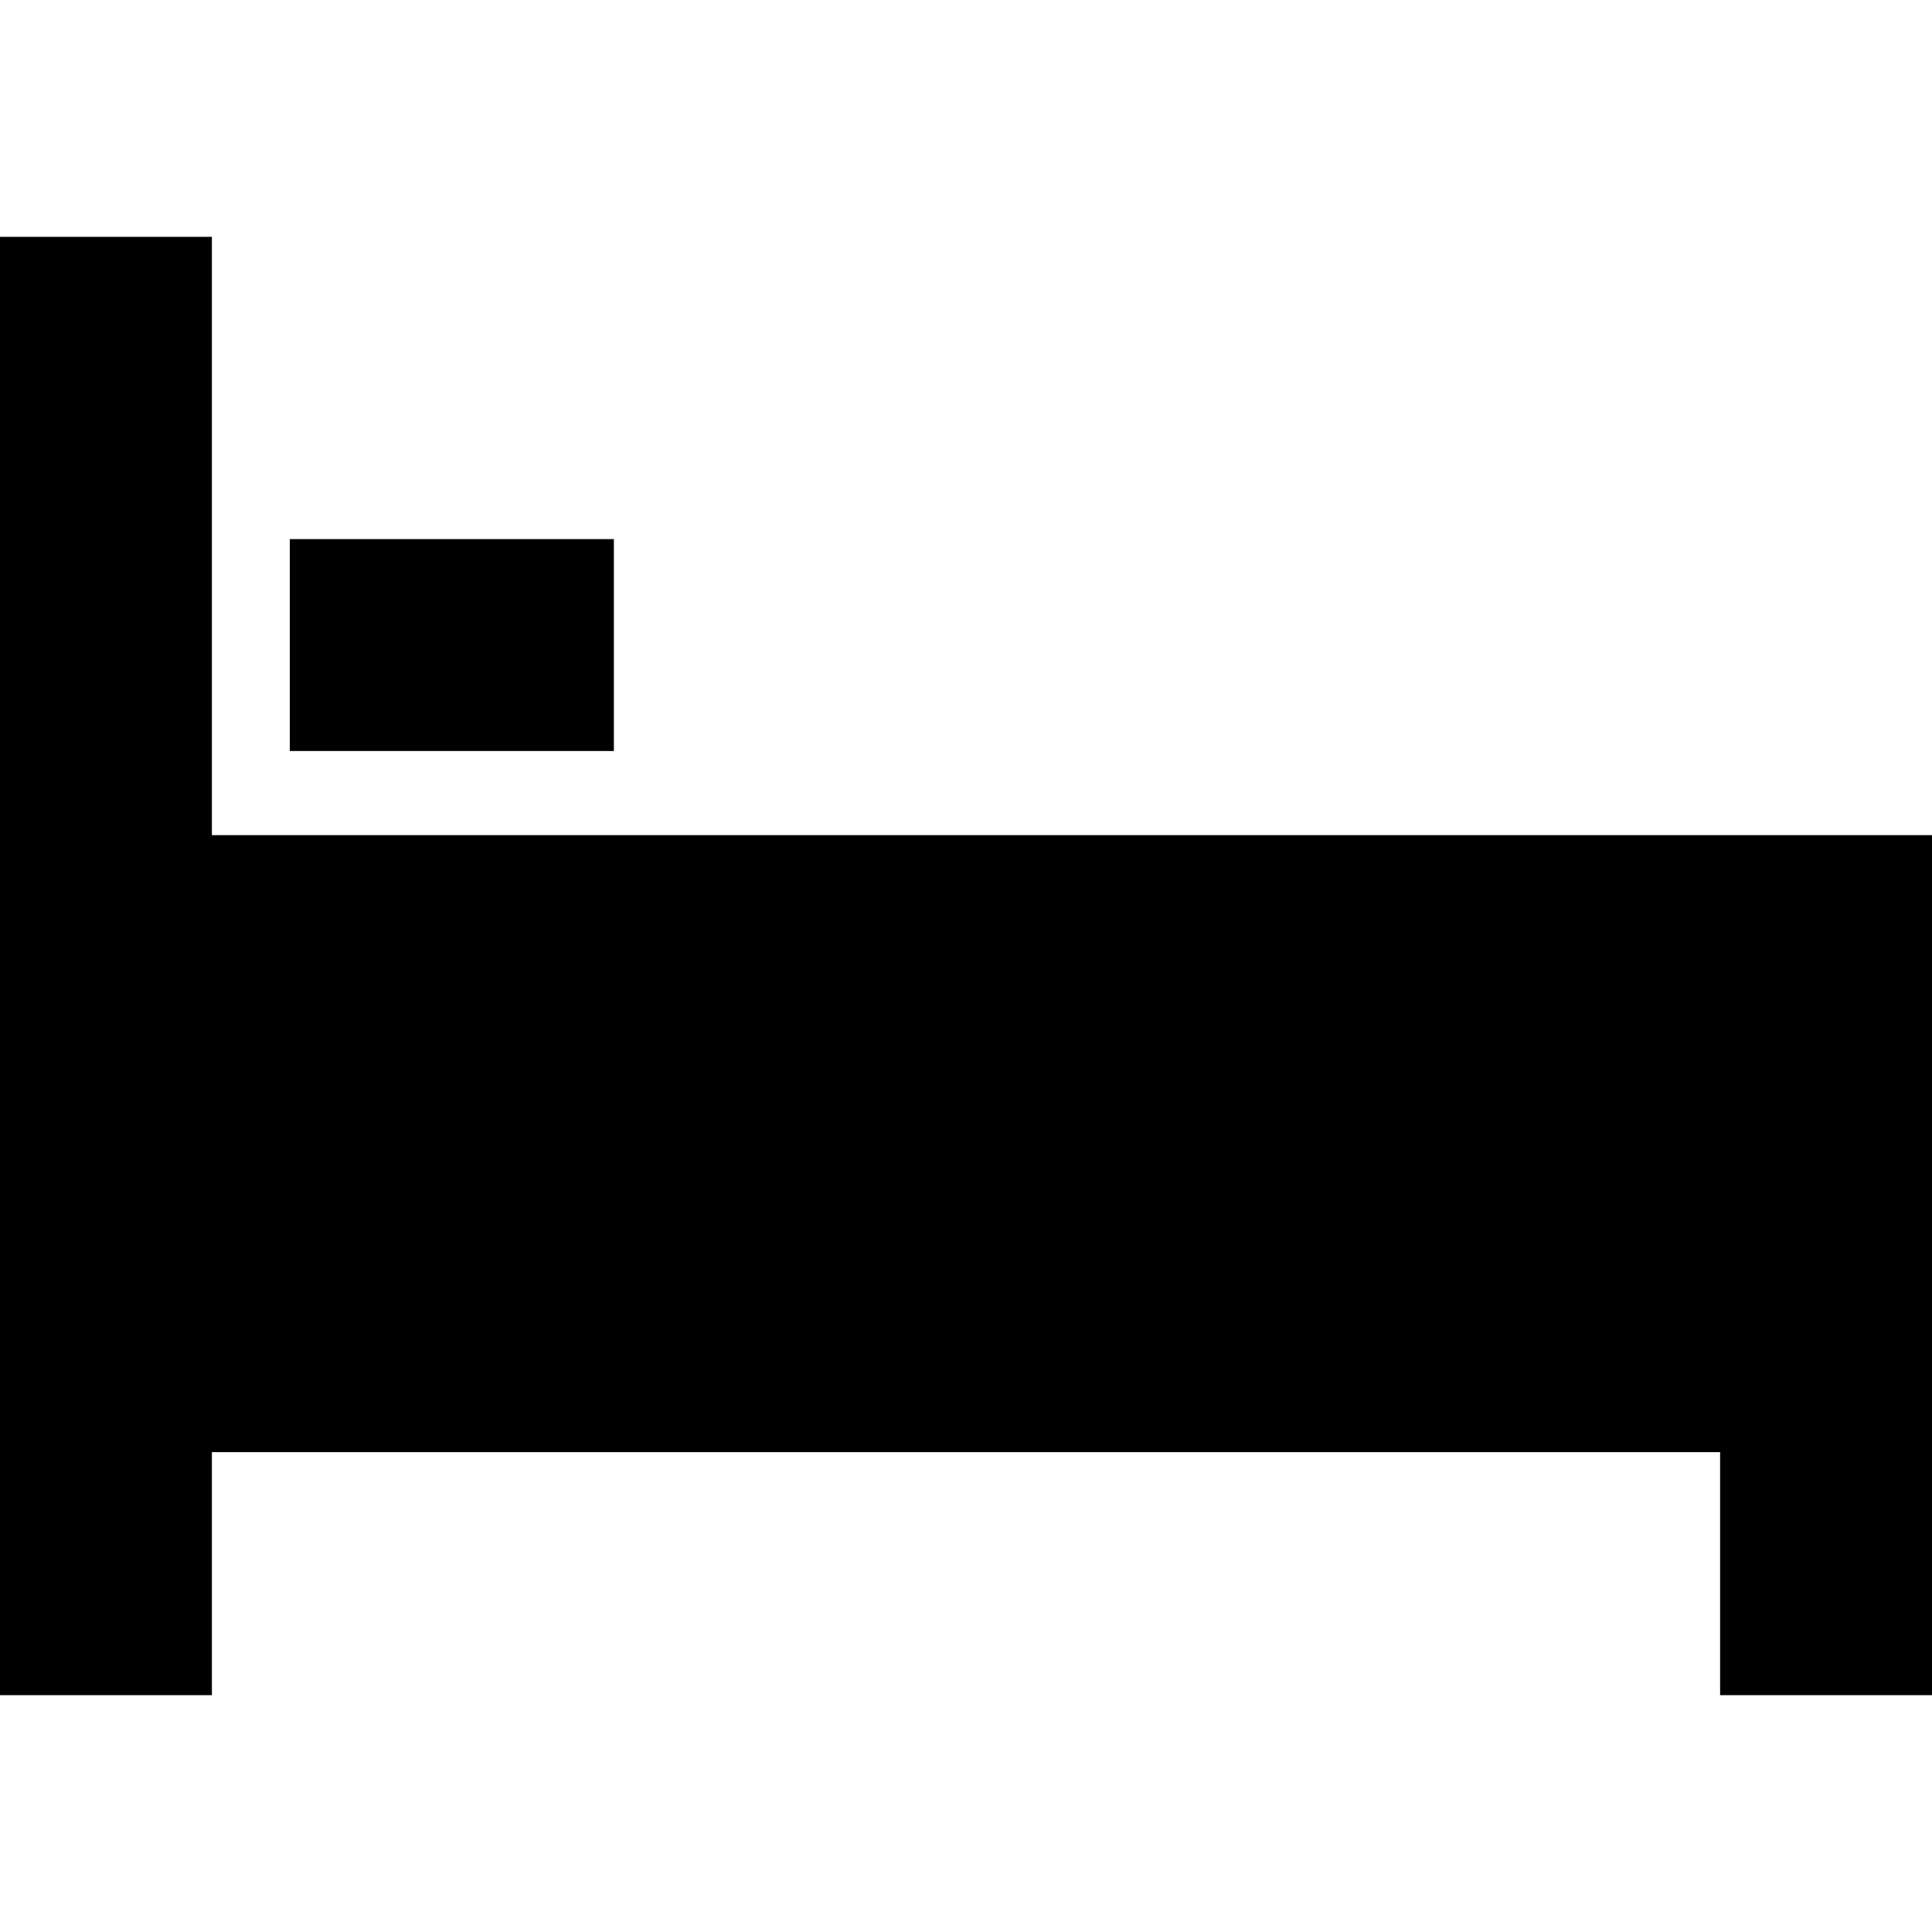<?xml version="1.0" encoding="utf-8"?>
<!-- Generator: Adobe Illustrator 20.0.0, SVG Export Plug-In . SVG Version: 6.00 Build 0)  -->
<!DOCTYPE svg PUBLIC "-//W3C//DTD SVG 1.1//EN" "http://www.w3.org/Graphics/SVG/1.1/DTD/svg11.dtd">
<svg version="1.1" id="Layer_1" xmlns="http://www.w3.org/2000/svg" xmlns:xlink="http://www.w3.org/1999/xlink" x="0px" y="0px"
	 viewBox="0 0 62 62" enable-background="new 0 0 62 62" xml:space="preserve">
<path d="M6.8,26.8V7.6H0v46.8h6.8v-7.8h48.4v7.8H62v-7.8V30.1v-3.3H6.8z M9.3,17.3h10.4v6.8H9.3V17.3z"/>
</svg>
